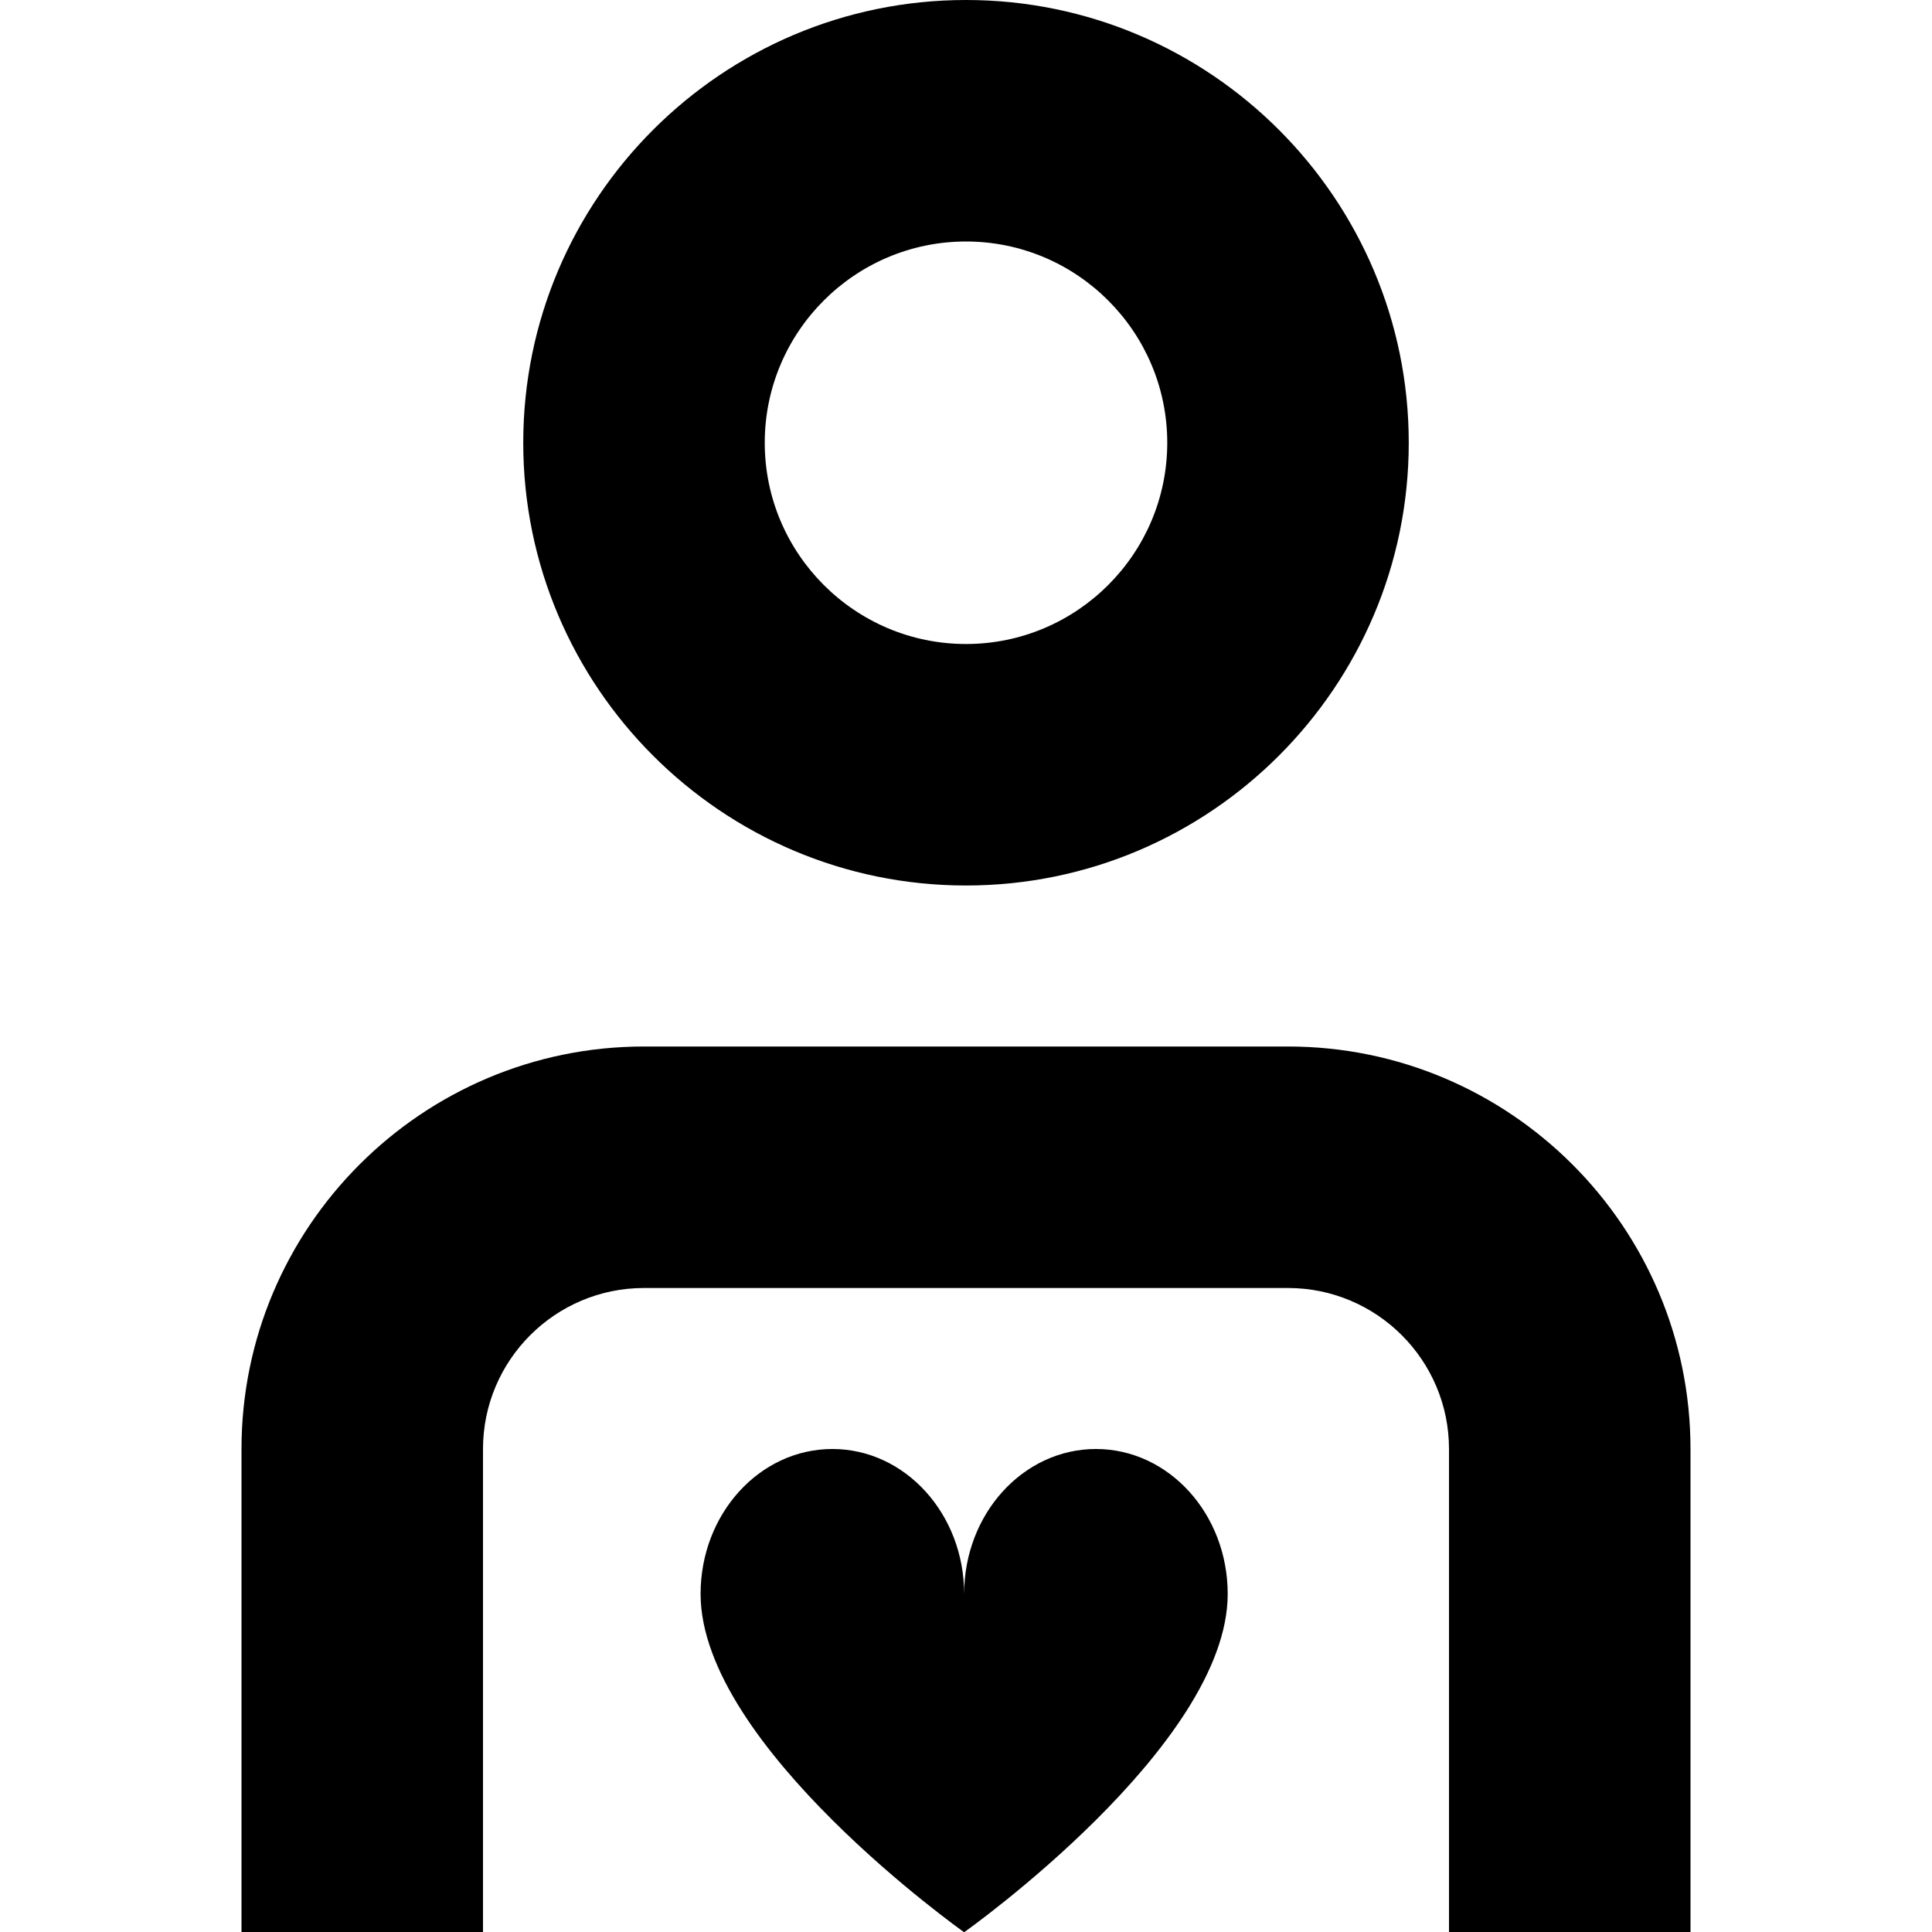 <?xml version="1.0" encoding="UTF-8"?>
<svg xmlns="http://www.w3.org/2000/svg" id="Layer_1" data-name="Layer 1" viewBox="0 0 24 24">
  <path d="M12,11c3.032,0,5.5-2.467,5.5-5.5S15.032,0,12,0,6.5,2.467,6.5,5.5s2.468,5.5,5.5,5.5Zm0-8c1.379,0,2.5,1.122,2.5,2.5s-1.121,2.5-2.5,2.5-2.5-1.122-2.5-2.5,1.121-2.5,2.5-2.5Zm3.251,16.801c0,1.886-3.274,4.202-3.274,4.202,0,0-3.274-2.316-3.274-4.202,0-.995,.733-1.801,1.637-1.801s1.637,.806,1.637,1.801c0-.995,.733-1.801,1.637-1.801s1.637,.806,1.637,1.801Zm5.749-1.801v6h-3v-6c0-1.103-.897-2-2-2H8c-1.103,0-2,.897-2,2v6H3v-6c0-2.757,2.243-5,5-5h8c2.757,0,5,2.243,5,5Z"/>
</svg>

